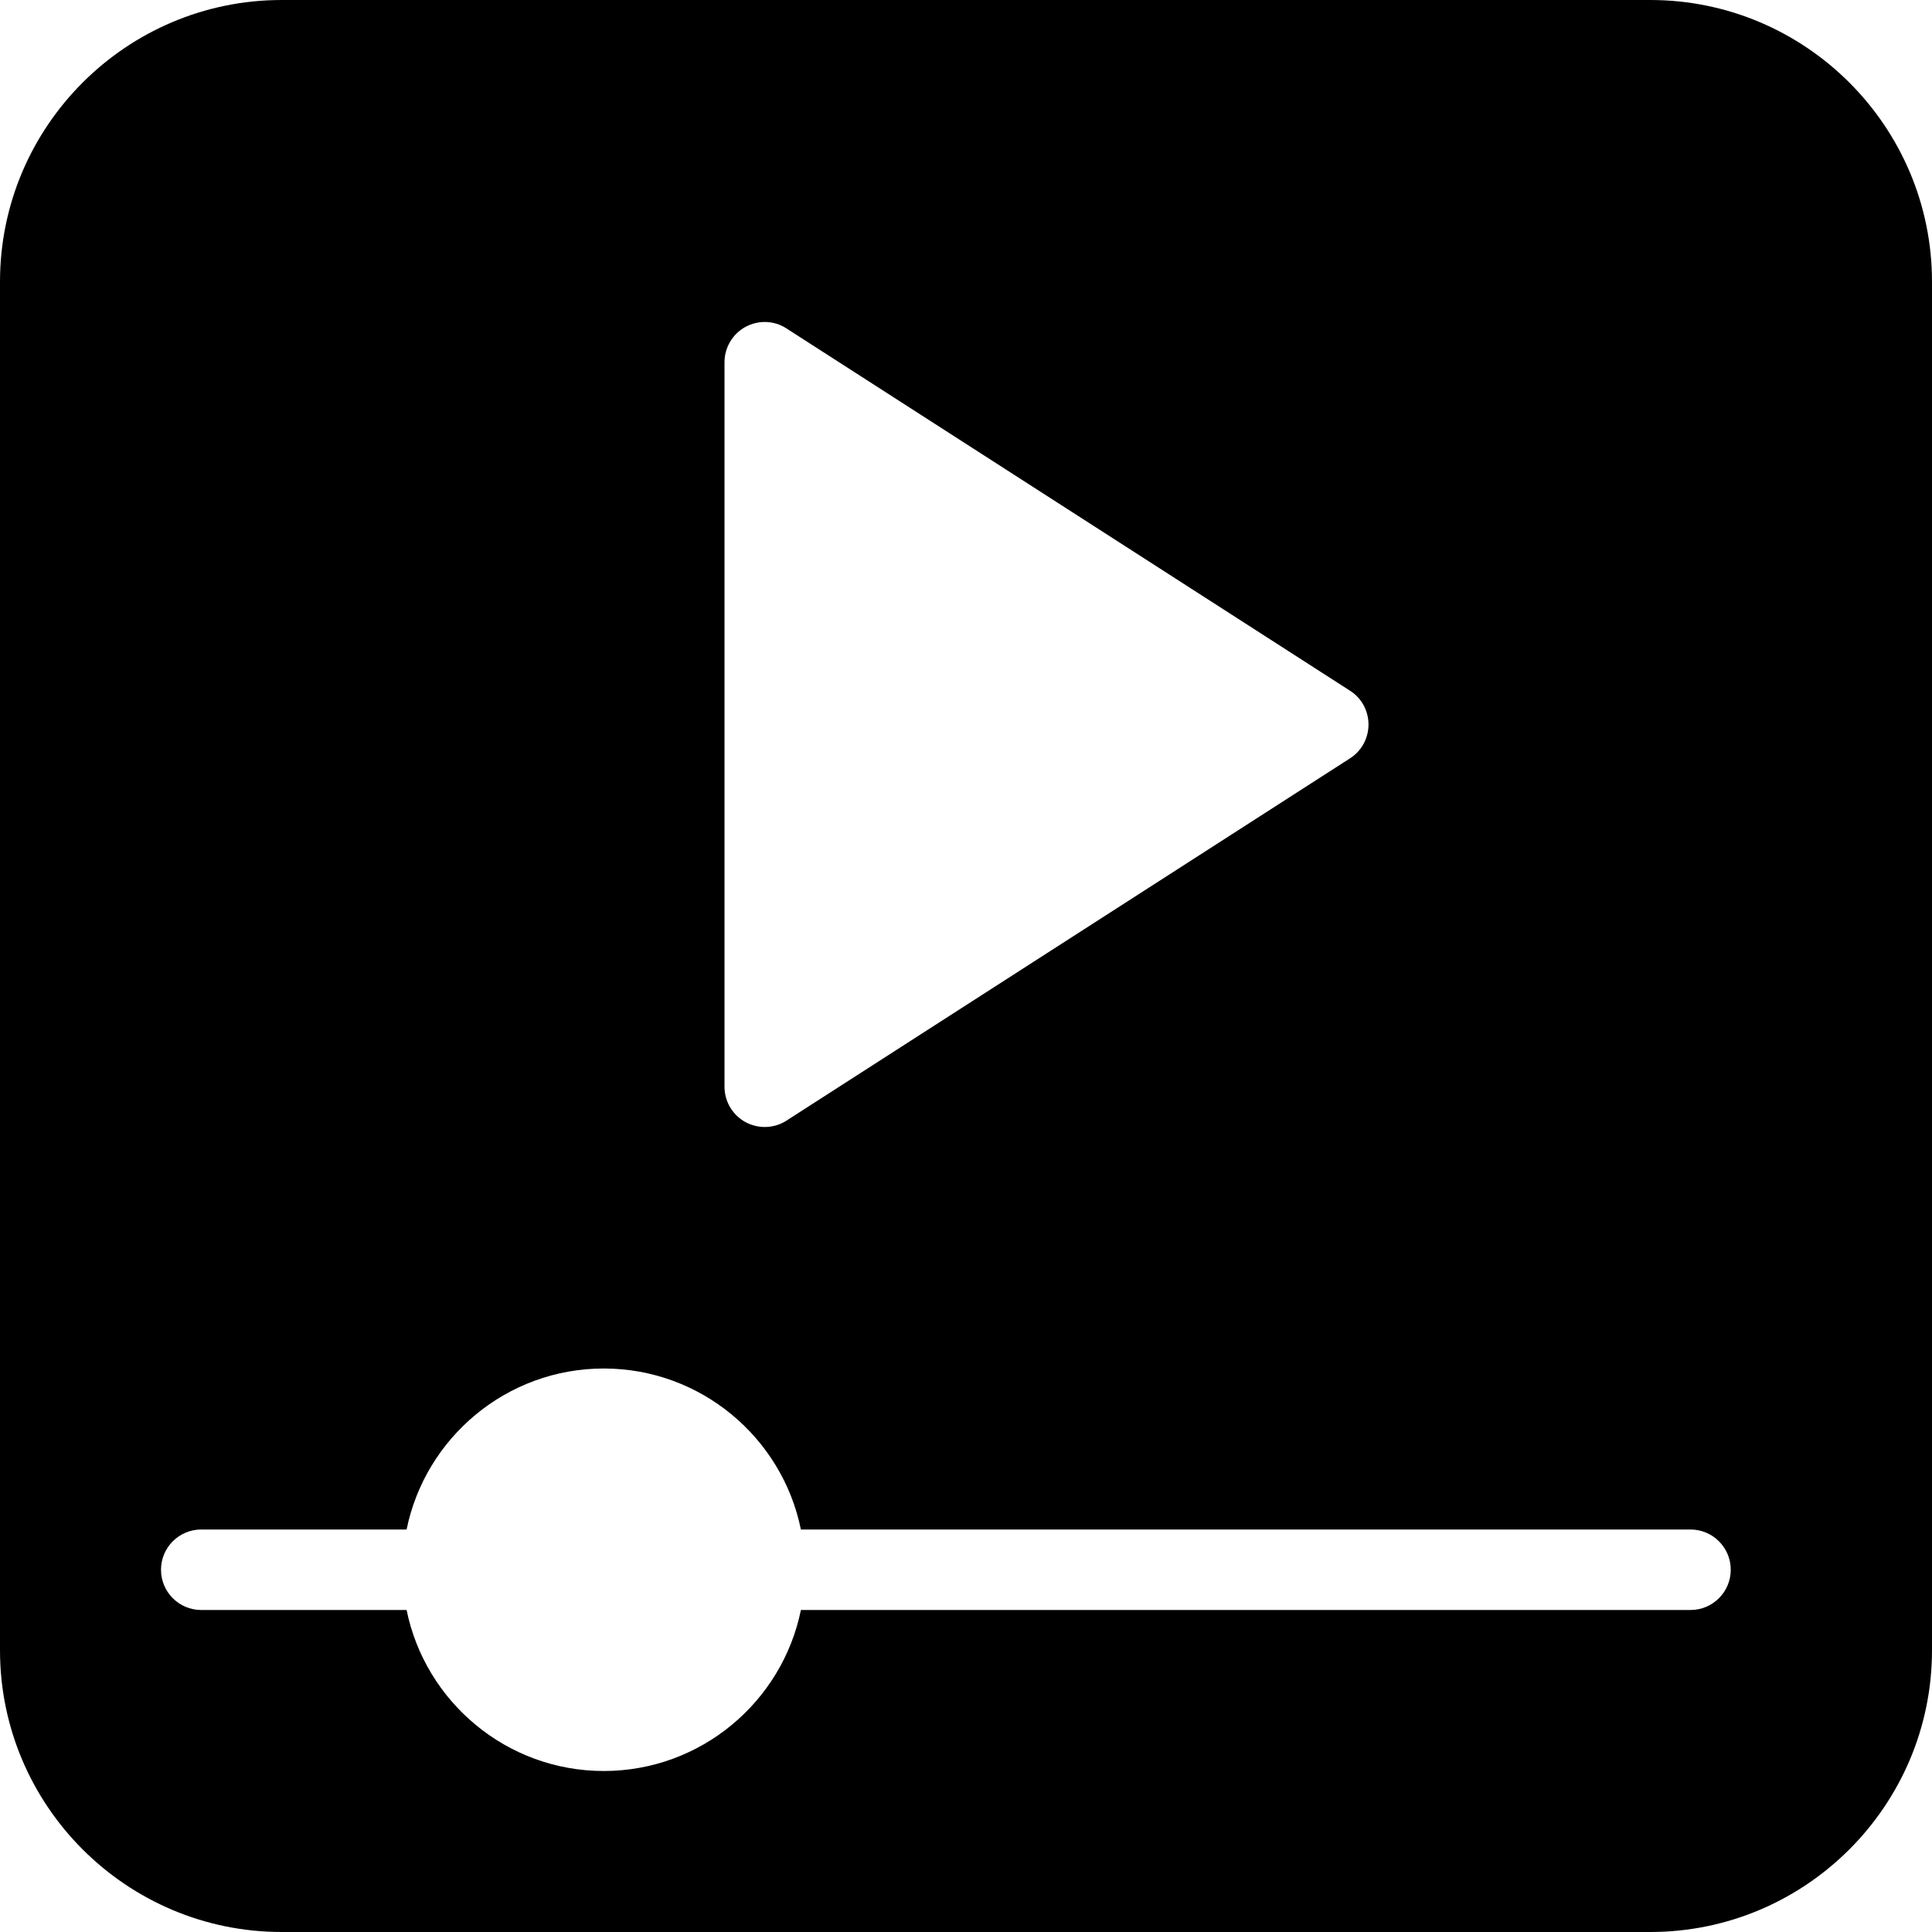 <?xml version="1.0" encoding="iso-8859-1"?>
<!-- Generator: Adobe Illustrator 19.0.0, SVG Export Plug-In . SVG Version: 6.00 Build 0)  -->
<svg version="1.1" id="Layer_1" xmlns="http://www.w3.org/2000/svg" xmlns:xlink="http://www.w3.org/1999/xlink" x="0px" y="0px"
	 viewBox="0 0 24 24" style="enable-background:new 0 0 24 24;" xml:space="preserve">
<path d="M20.5,0h-17C1.57,0,0,1.57,0,3.5v17C0,22.43,1.57,24,3.5,24h17c1.93,0,3.5-1.57,3.5-3.5v-17C24,1.57,22.43,0,20.5,0z M9,4.5
	c0-0.183,0.1-0.351,0.26-0.439c0.161-0.087,0.356-0.082,0.51,0.019l7,4.5C16.914,8.671,17,8.83,17,9s-0.086,0.329-0.229,0.42l-7,4.5
	C9.688,13.974,9.594,14,9.5,14c-0.083,0-0.165-0.021-0.24-0.061C9.1,13.851,9,13.683,9,13.5V4.5z M21,20H9.949
	c-0.232,1.14-1.242,2-2.449,2s-2.217-0.86-2.449-2H2.5C2.224,20,2,19.776,2,19.5S2.224,19,2.5,19h2.551c0.232-1.14,1.242-2,2.449-2
	s2.217,0.86,2.449,2H21c0.276,0,0.5,0.224,0.5,0.5S21.276,20,21,20z"/>
<g>
</g>
<g>
</g>
<g>
</g>
<g>
</g>
<g>
</g>
<g>
</g>
<g>
</g>
<g>
</g>
<g>
</g>
<g>
</g>
<g>
</g>
<g>
</g>
<g>
</g>
<g>
</g>
<g>
</g>
</svg>
